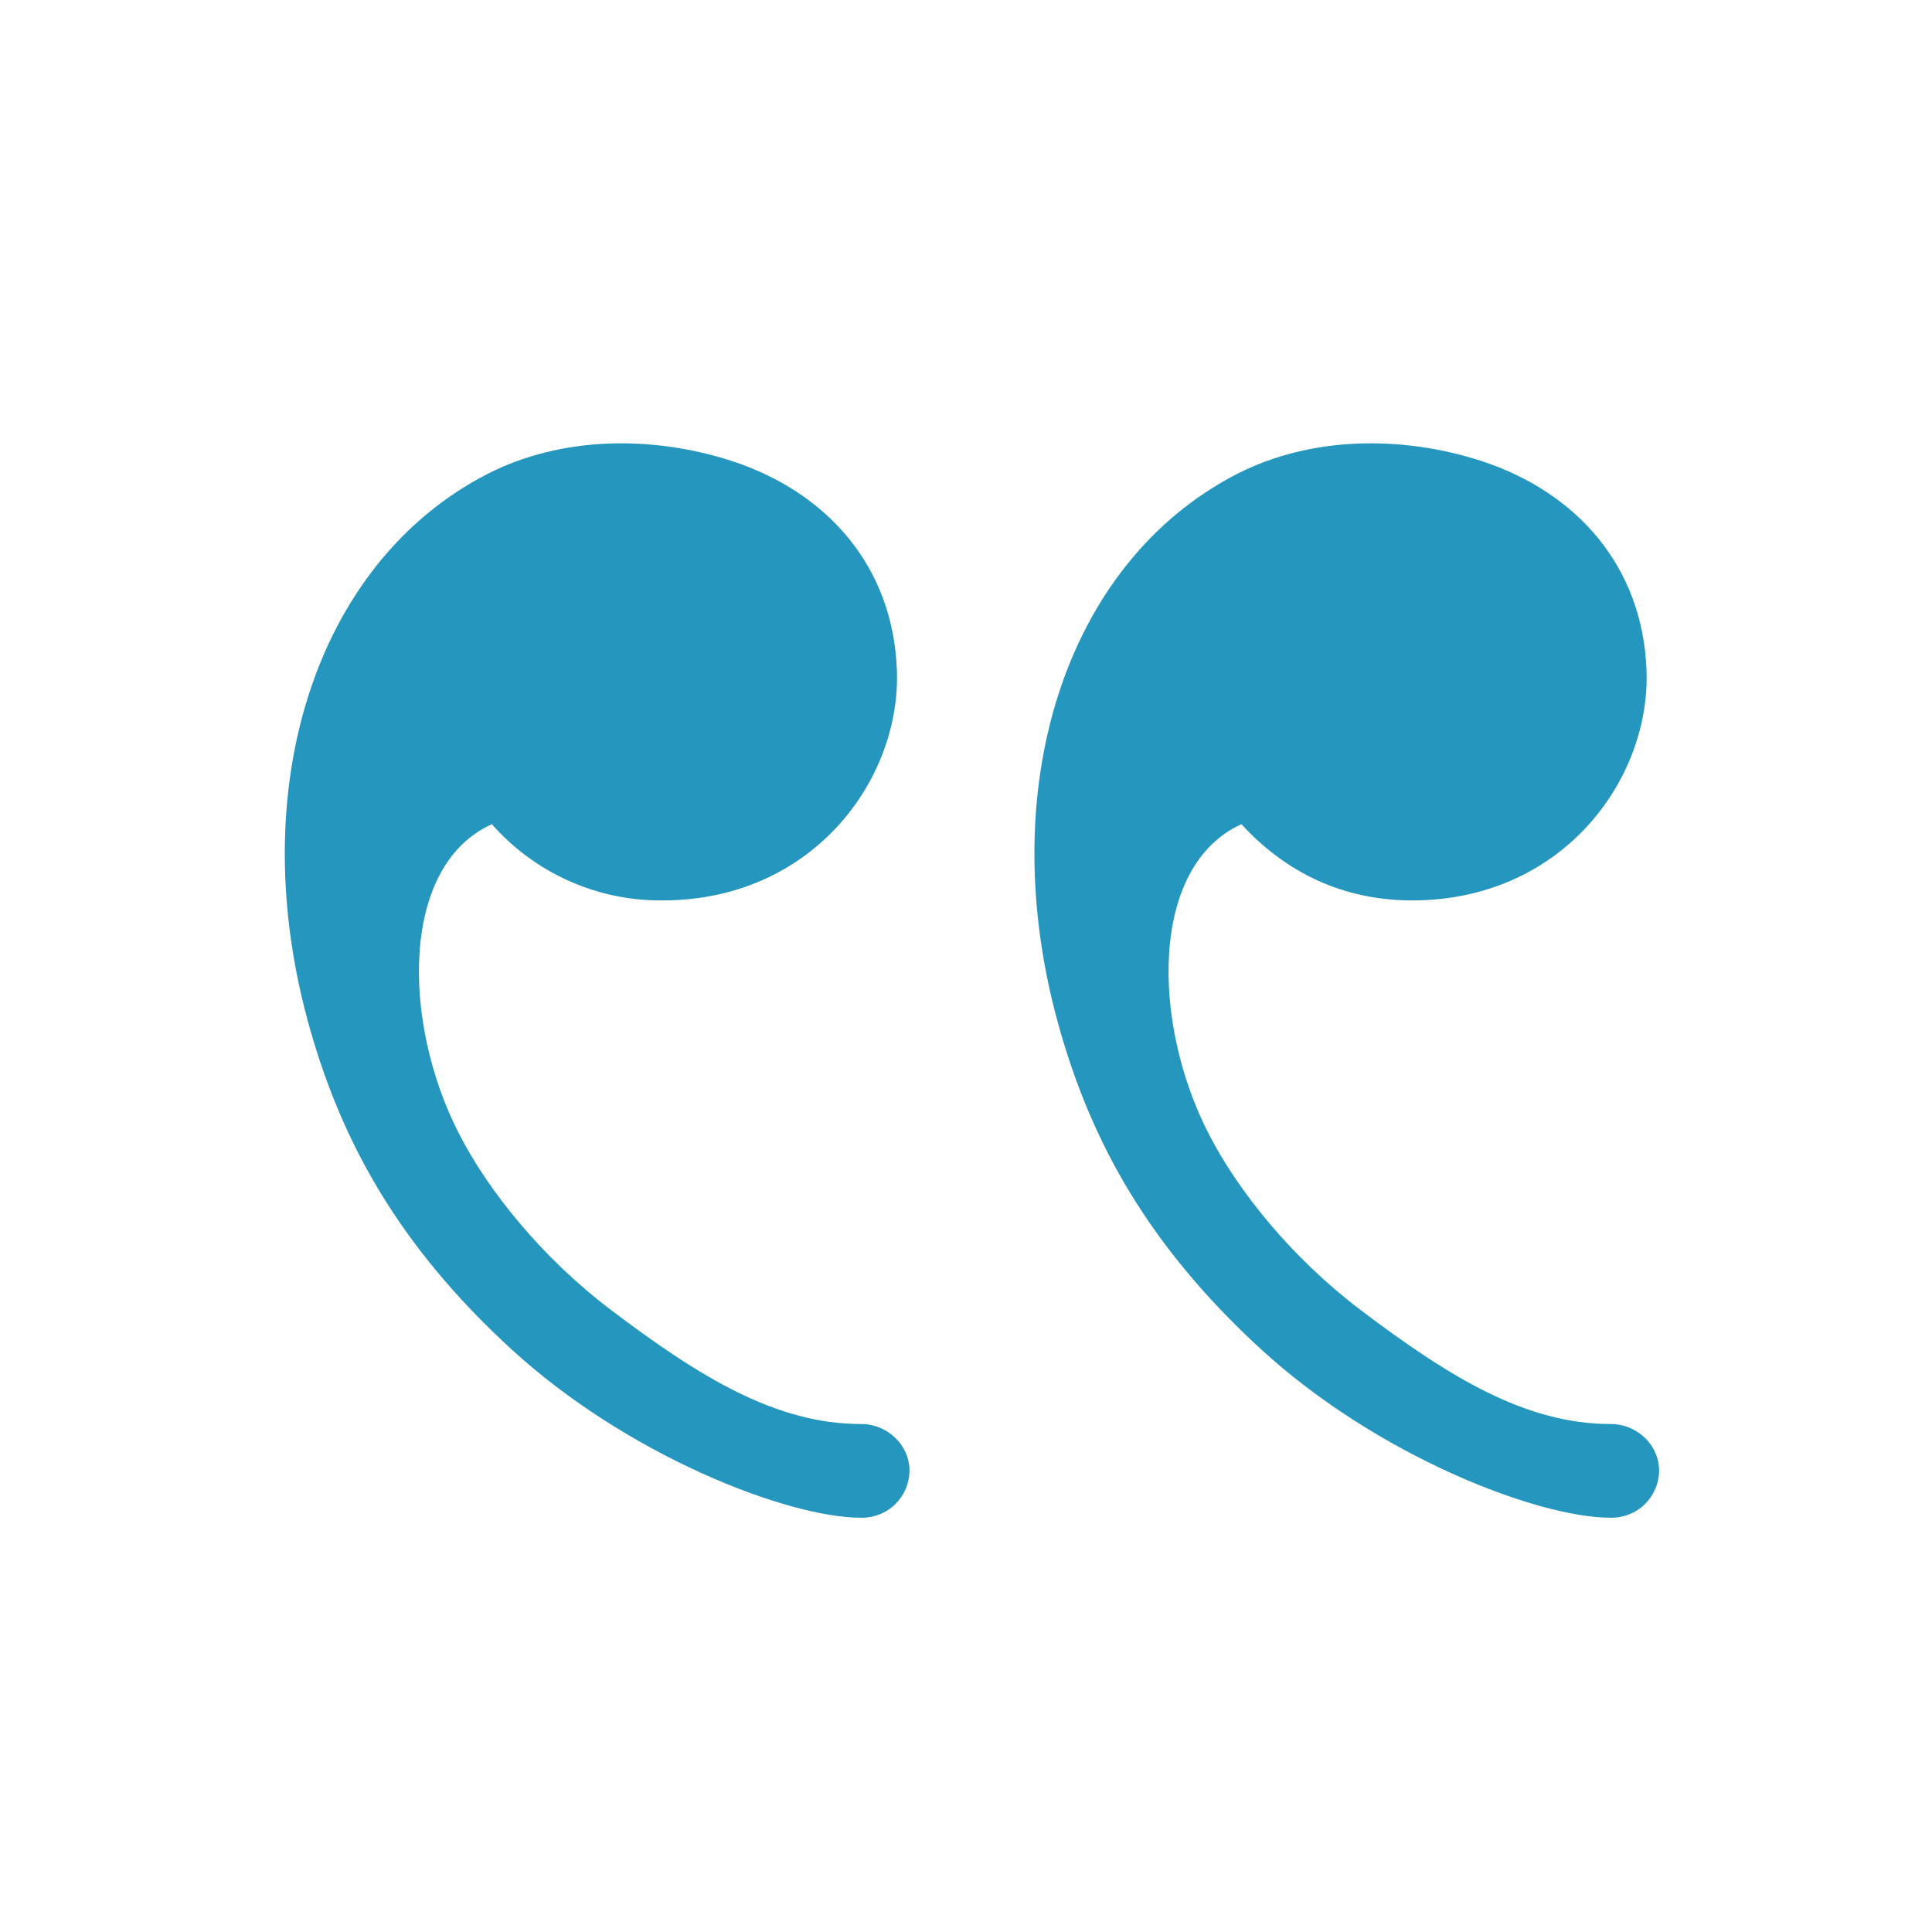 <svg width="38" height="38" viewBox="0 0 38 38" fill="none" xmlns="http://www.w3.org/2000/svg">
<path fill-rule="evenodd" clip-rule="evenodd" d="M14.387 9.065C12.837 8.564 11.048 8.574 9.586 9.323C6.209 11.058 4.747 15.531 6.106 20.268C6.715 22.394 7.789 24.458 10.06 26.539C12.331 28.623 15.481 29.852 16.94 29.852C17.063 29.854 17.185 29.831 17.299 29.786C17.414 29.741 17.518 29.674 17.606 29.588C17.694 29.502 17.764 29.4 17.813 29.287C17.861 29.174 17.887 29.053 17.889 28.93C17.889 28.422 17.456 28.009 16.94 28.009C15.272 28.009 13.78 27.1 12.014 25.763C10.662 24.738 9.605 23.428 9.023 22.288C7.905 20.106 7.868 17.029 9.674 16.211C10.093 16.687 10.61 17.067 11.189 17.326C11.768 17.585 12.396 17.716 13.031 17.71C15.98 17.71 17.717 15.339 17.641 13.191C17.57 11.139 16.265 9.677 14.387 9.065ZM29.131 9.065C27.581 8.564 25.792 8.574 24.329 9.323C20.953 11.058 19.491 15.531 20.85 20.268C21.459 22.394 22.533 24.458 24.804 26.539C27.074 28.623 30.225 29.852 31.684 29.852C31.807 29.854 31.929 29.831 32.043 29.786C32.157 29.741 32.262 29.674 32.35 29.588C32.438 29.502 32.508 29.4 32.557 29.287C32.605 29.174 32.631 29.053 32.633 28.93C32.633 28.422 32.2 28.009 31.684 28.009C30.016 28.009 28.524 27.1 26.757 25.763C25.406 24.738 24.349 23.428 23.767 22.288C22.649 20.106 22.612 17.029 24.418 16.211C25.285 17.16 26.418 17.71 27.775 17.71C30.724 17.71 32.461 15.339 32.385 13.191C32.313 11.139 31.009 9.677 29.131 9.065Z" fill="#2596BE"/>
</svg>
